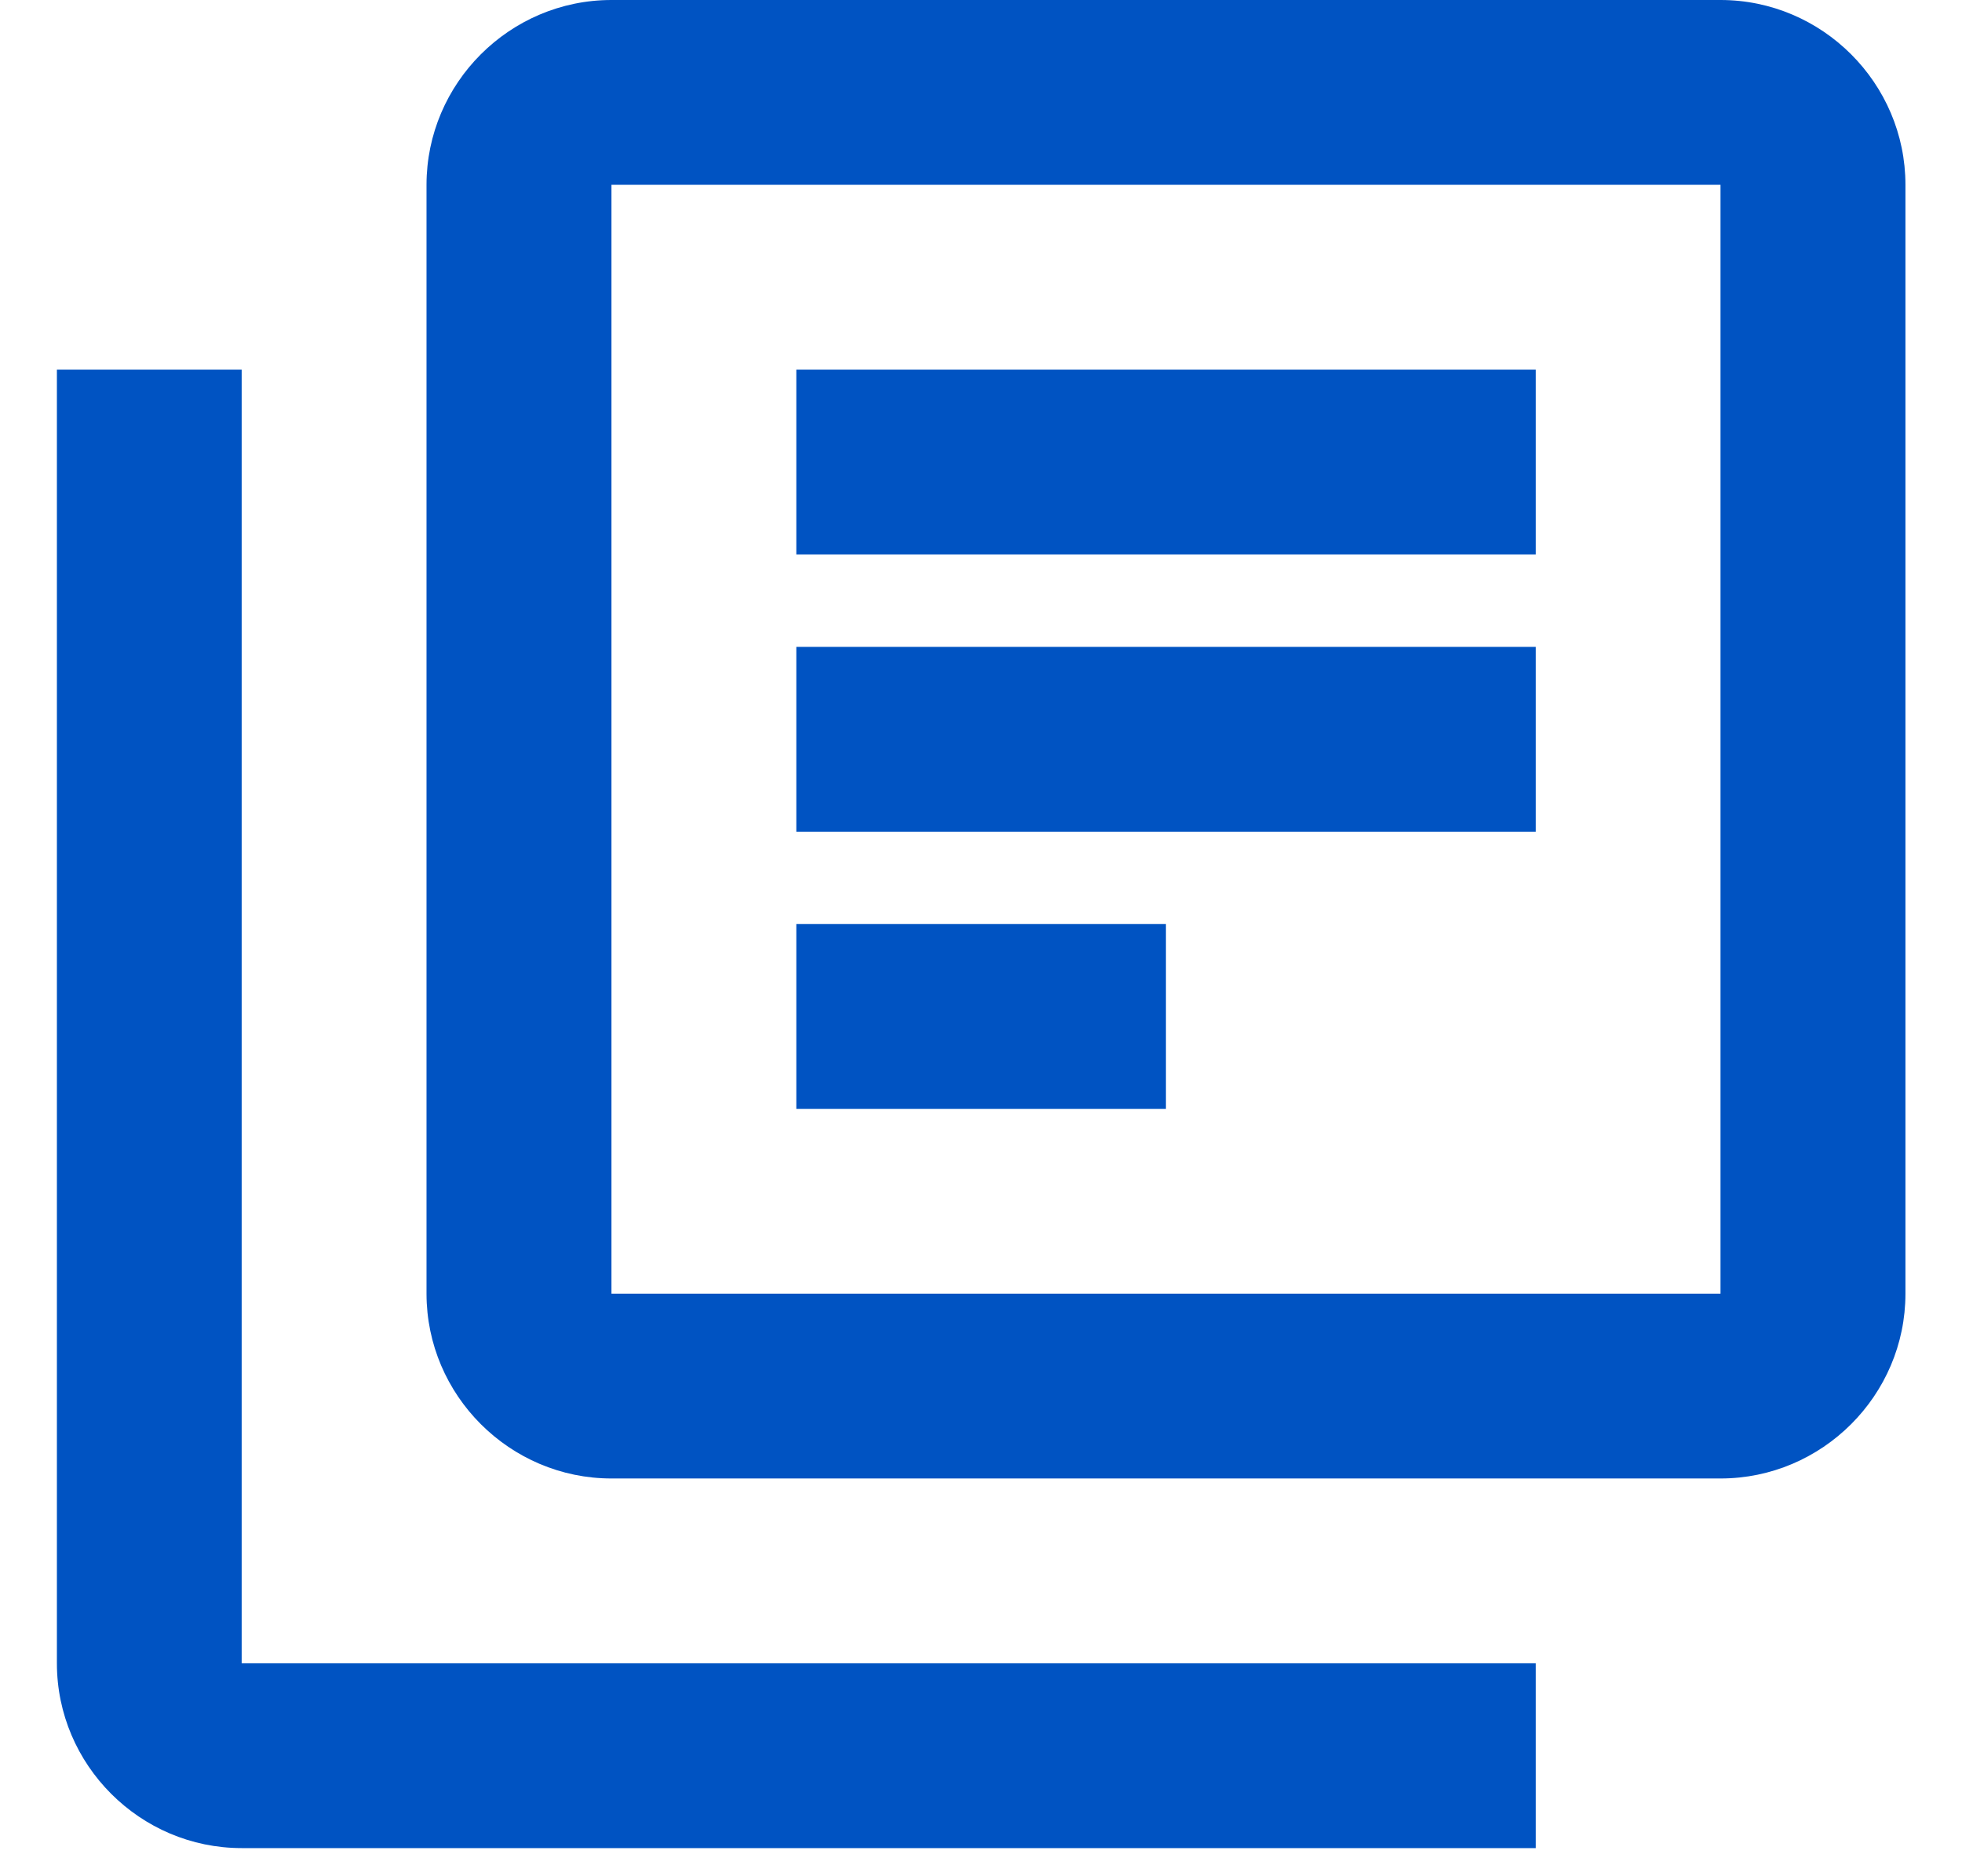 <svg width="23" height="22" viewBox="0 0 23 22" fill="none" xmlns="http://www.w3.org/2000/svg">
<path d="M2.833 4.334H0.667V19.503C0.667 20.695 1.642 21.67 2.833 21.67H18.003V19.503H2.833V4.334ZM20.169 0H7.168C5.976 0 5 0.975 5 2.167V15.169C5 16.361 5.976 17.336 7.168 17.336H20.169C21.361 17.336 22.337 16.361 22.337 15.169V2.167C22.337 0.975 21.361 0 20.169 0ZM20.169 15.169H7.168V2.167H20.169V15.169ZM9.335 7.585H18.003V9.752H9.335V7.585ZM9.335 10.835H13.668V13.002H9.335V10.835ZM9.335 4.334H18.003V6.501H9.335V4.334Z" fill="#0053C2"/>
</svg>
